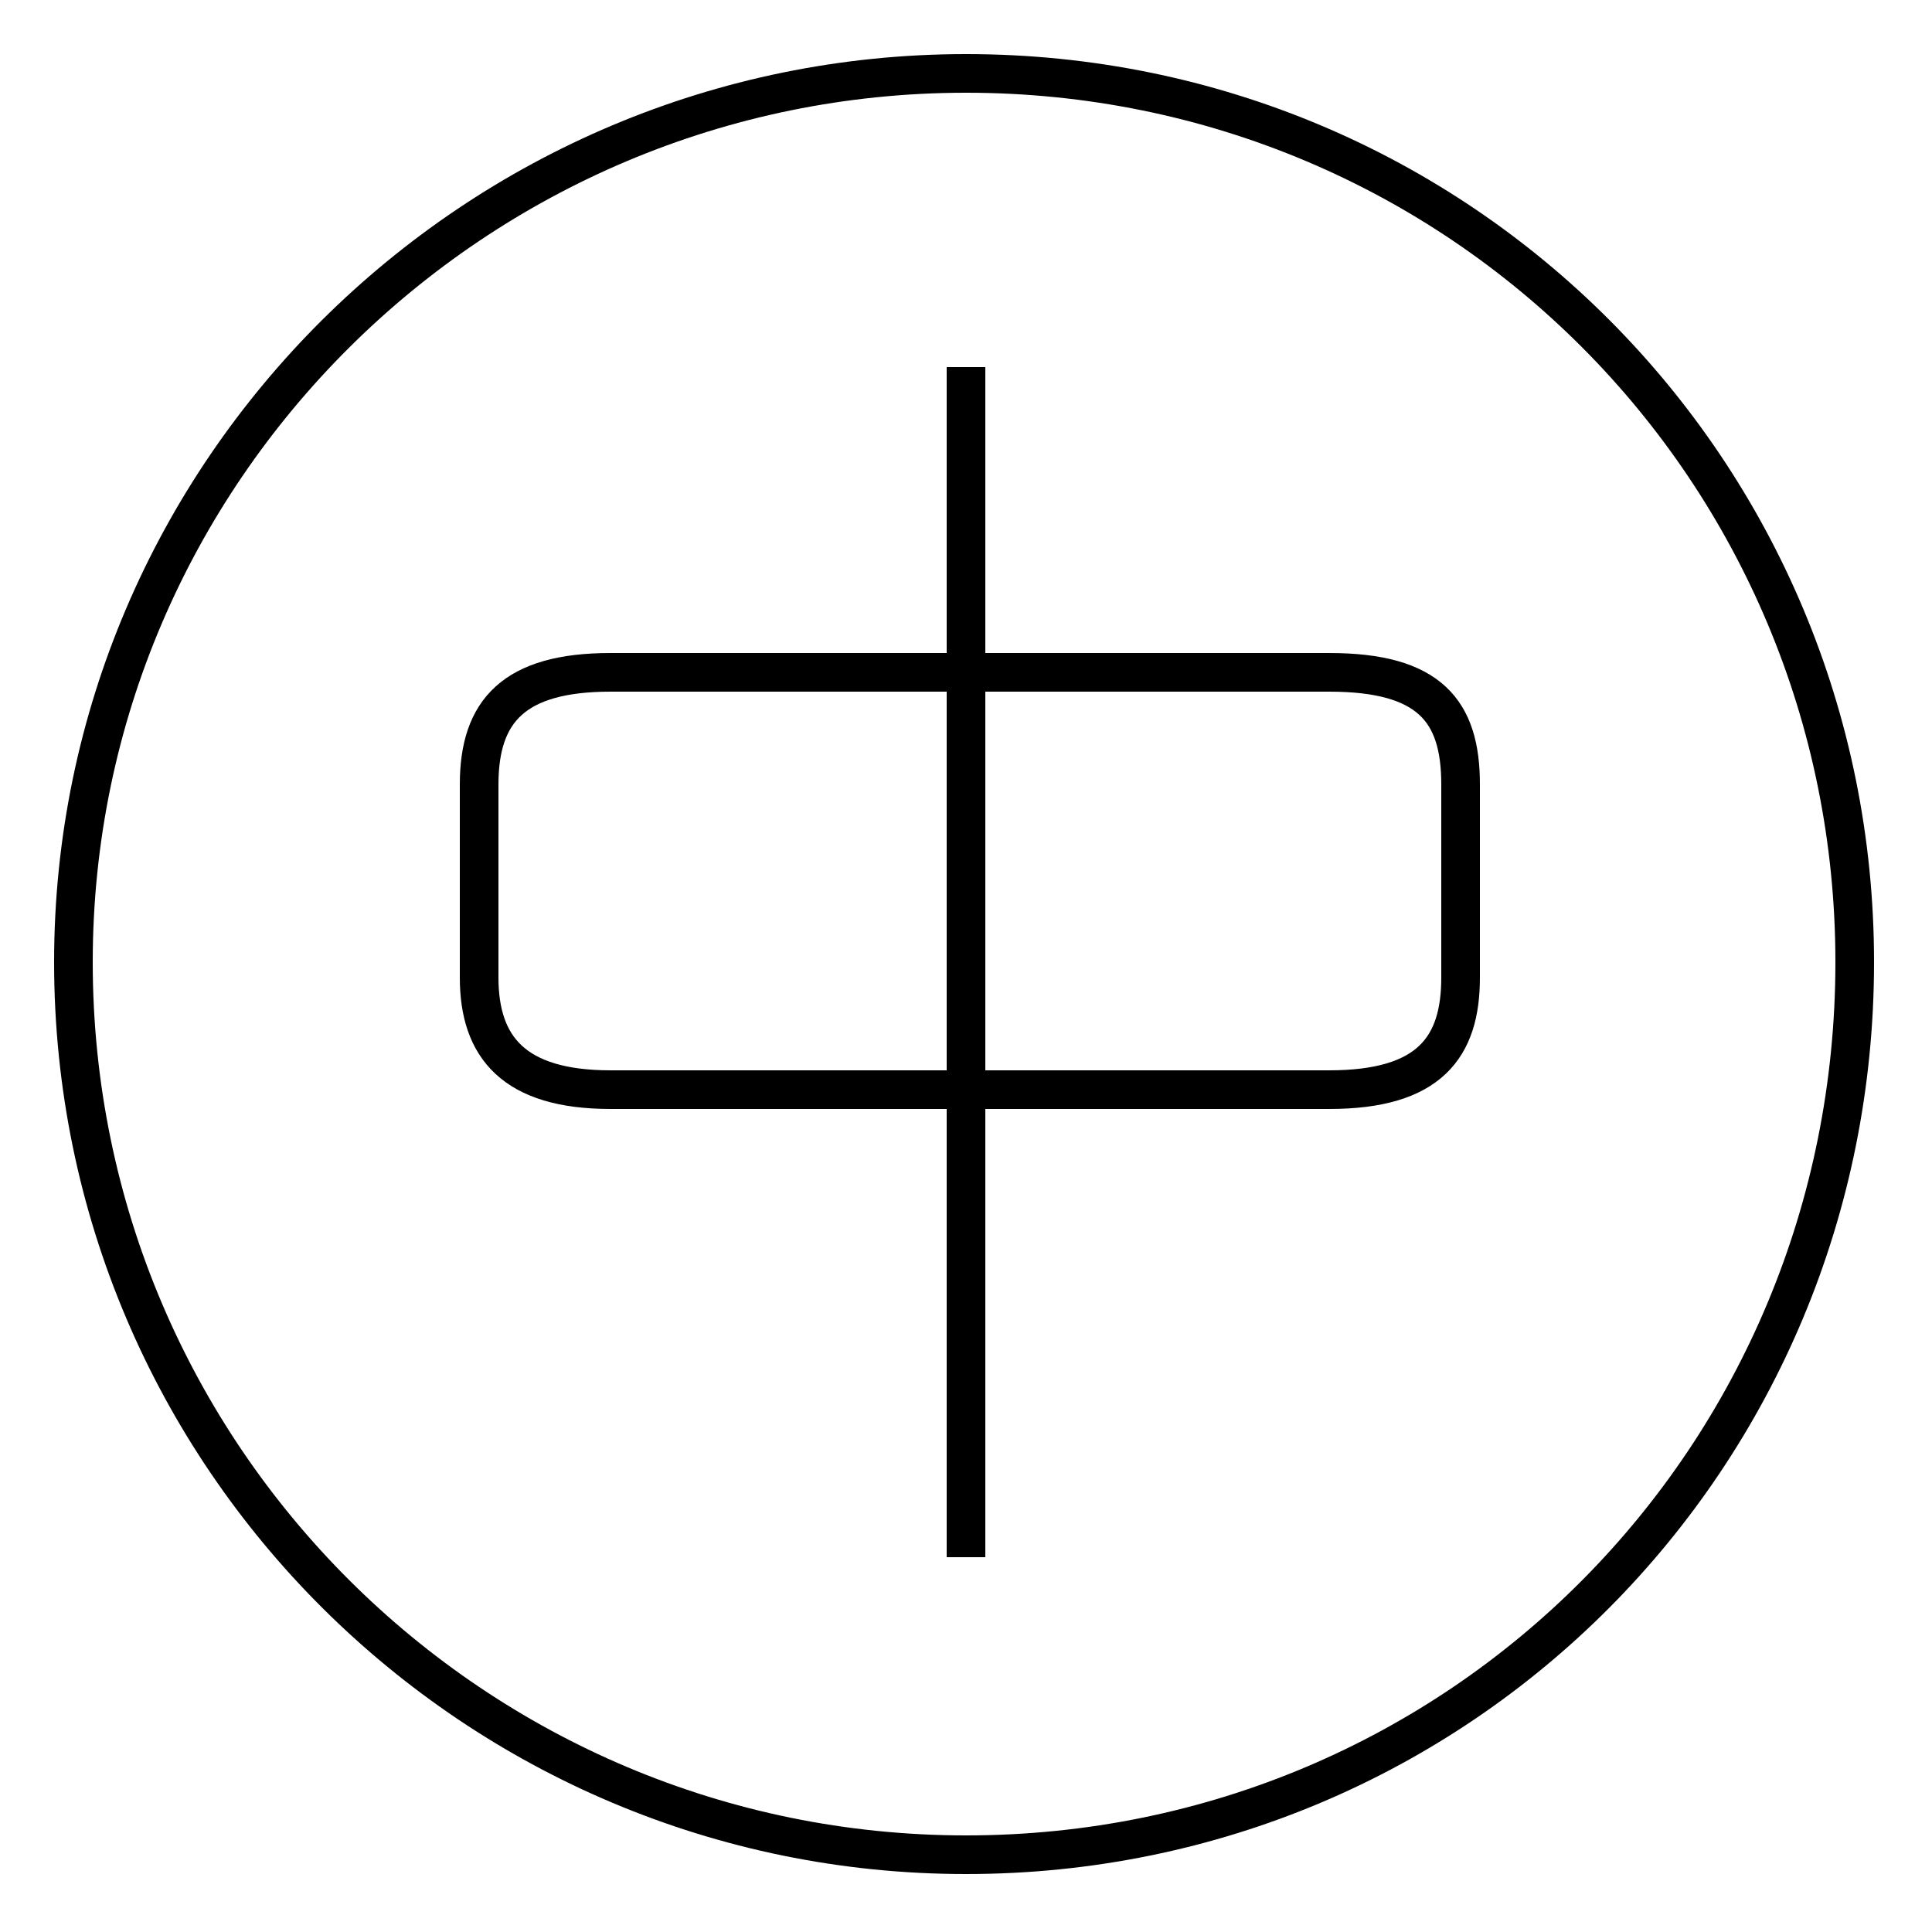 <?xml version='1.0' encoding='utf8'?>
<svg viewBox="0.0 -6.0 50.0 50.0" version="1.1" xmlns="http://www.w3.org/2000/svg">
<rect x="0.0" y="-6.0" width="50.0" height="50.0" fill="#808080" stroke="none"/>
<rect x="-1000" y="-1000" width="2000" height="2000" stroke="white" fill="white"/>
<g style="fill:white;stroke:#000000;  stroke-width:1">
<path d="M 25.0 -3.7 L 25.0 -34.5 M 15.8 -15.8 L 34.4 -15.8 C 37.0 -15.8 37.8 -16.9 37.8 -18.7 L 37.8 -23.7 C 37.8 -25.6 37.0 -26.6 34.4 -26.6 L 15.8 -26.6 C 13.3 -26.6 12.4 -25.6 12.4 -23.7 L 12.4 -18.7 C 12.4 -16.9 13.3 -15.8 15.8 -15.8 Z M 25.0 4.0 C 12.3 4.0 1.9 -6.3 1.9 -19.1 C 1.9 -31.8 12.3 -42.1 25.0 -42.1 C 37.8 -42.1 48.0 -31.8 48.0 -19.1 C 48.0 -6.3 37.8 4.0 25.0 4.0 Z" transform="translate(0.0 38.0)" />
</g>
</svg>